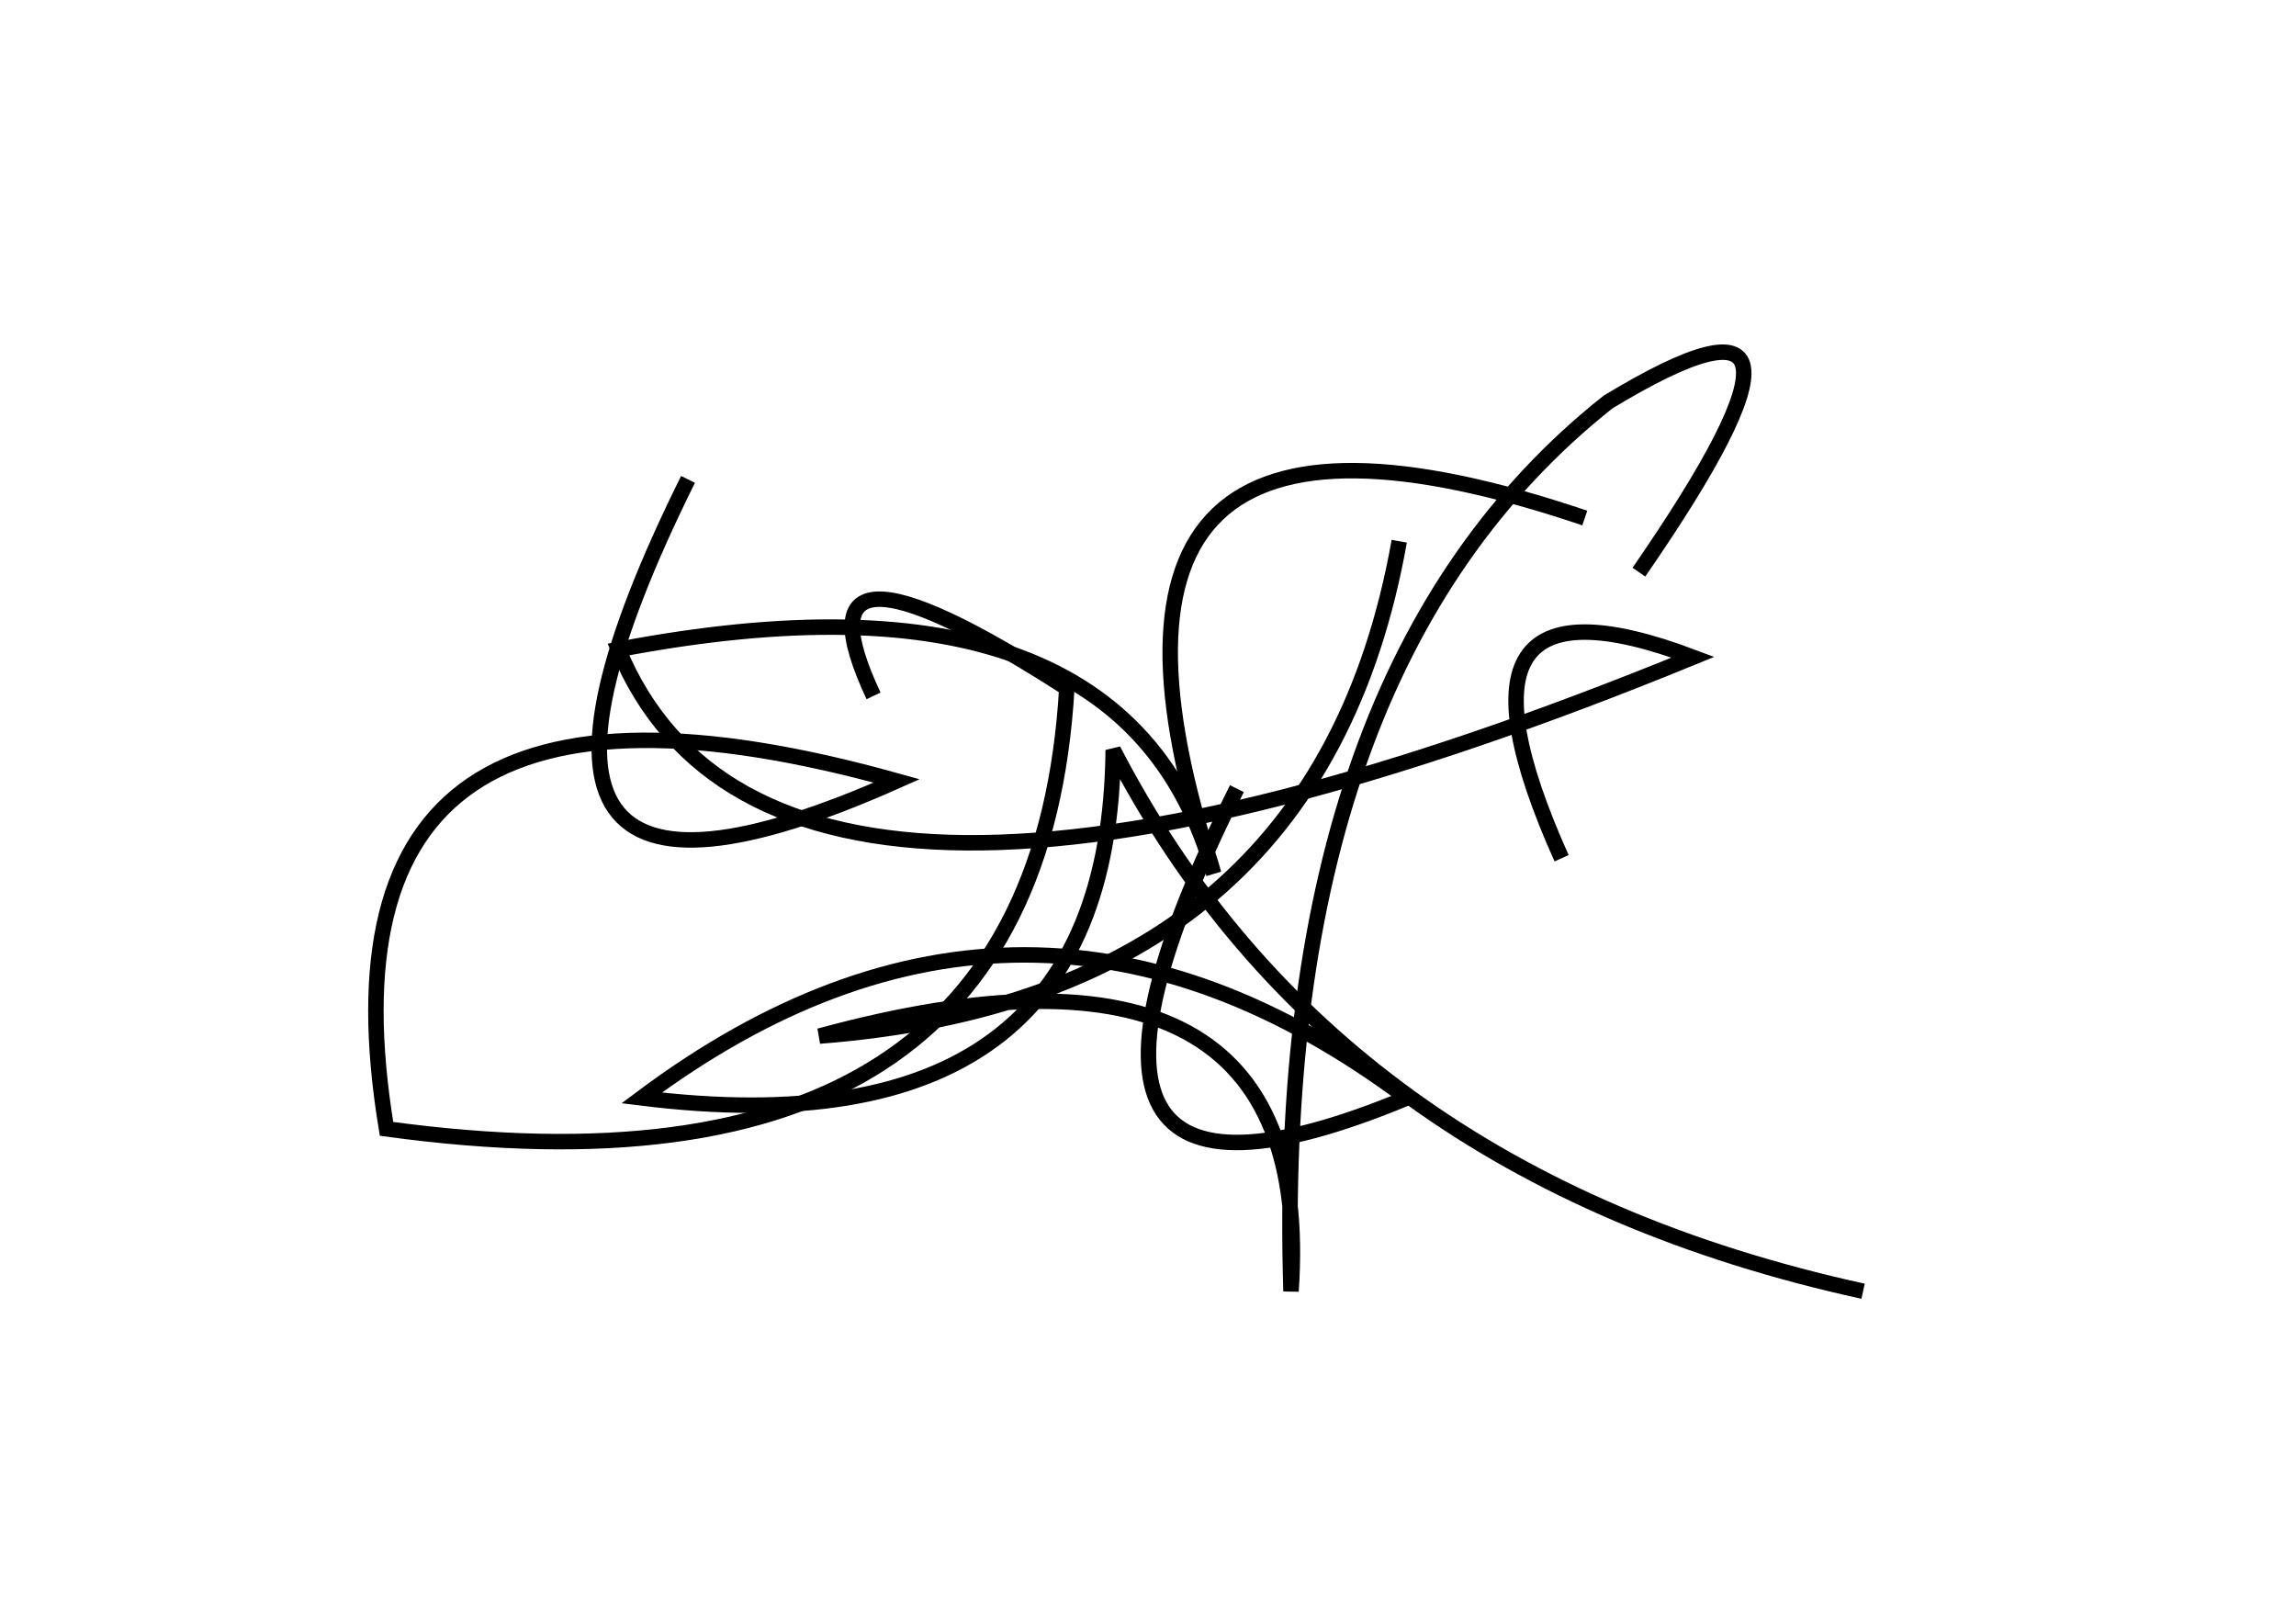 <?xml version="1.0" encoding="utf-8" ?>
<svg baseProfile="full" height="210mm" version="1.1" viewBox="0 0 297 210" width="297mm" xmlns="http://www.w3.org/2000/svg" xmlns:ev="http://www.w3.org/2001/xml-events" xmlns:xlink="http://www.w3.org/1999/xlink"><defs /><g transform="translate(43,30)"><path d="M 162,37 Q 91.0,13.0 114,83 Q 102.5,41.5 37,54 Q 57.5,103.5 176,55 Q 141.5,42.0 159,81" fill="none" stroke="black" stroke-width="2" /><path d="M 169,44 Q 198.0,2.0 165,22 Q 121.5,56.5 124,137 Q 127.5,86.5 63,104 Q 127.5,99.0 138,40" fill="none" stroke="black" stroke-width="2" /><path d="M 117,72 Q 86.0,134.0 139,112 Q 89.5,75.0 40,112 Q 100.5,119.5 101,67 Q 129.5,122.0 198,137" fill="none" stroke="black" stroke-width="2" /><path d="M 46,32 Q 13.5,97.5 73,71 Q -4.0,49.5 7,116 Q 91.0,127.5 95,59 Q 58.5,35.5 70,60" fill="none" stroke="black" stroke-width="2" /></g></svg>